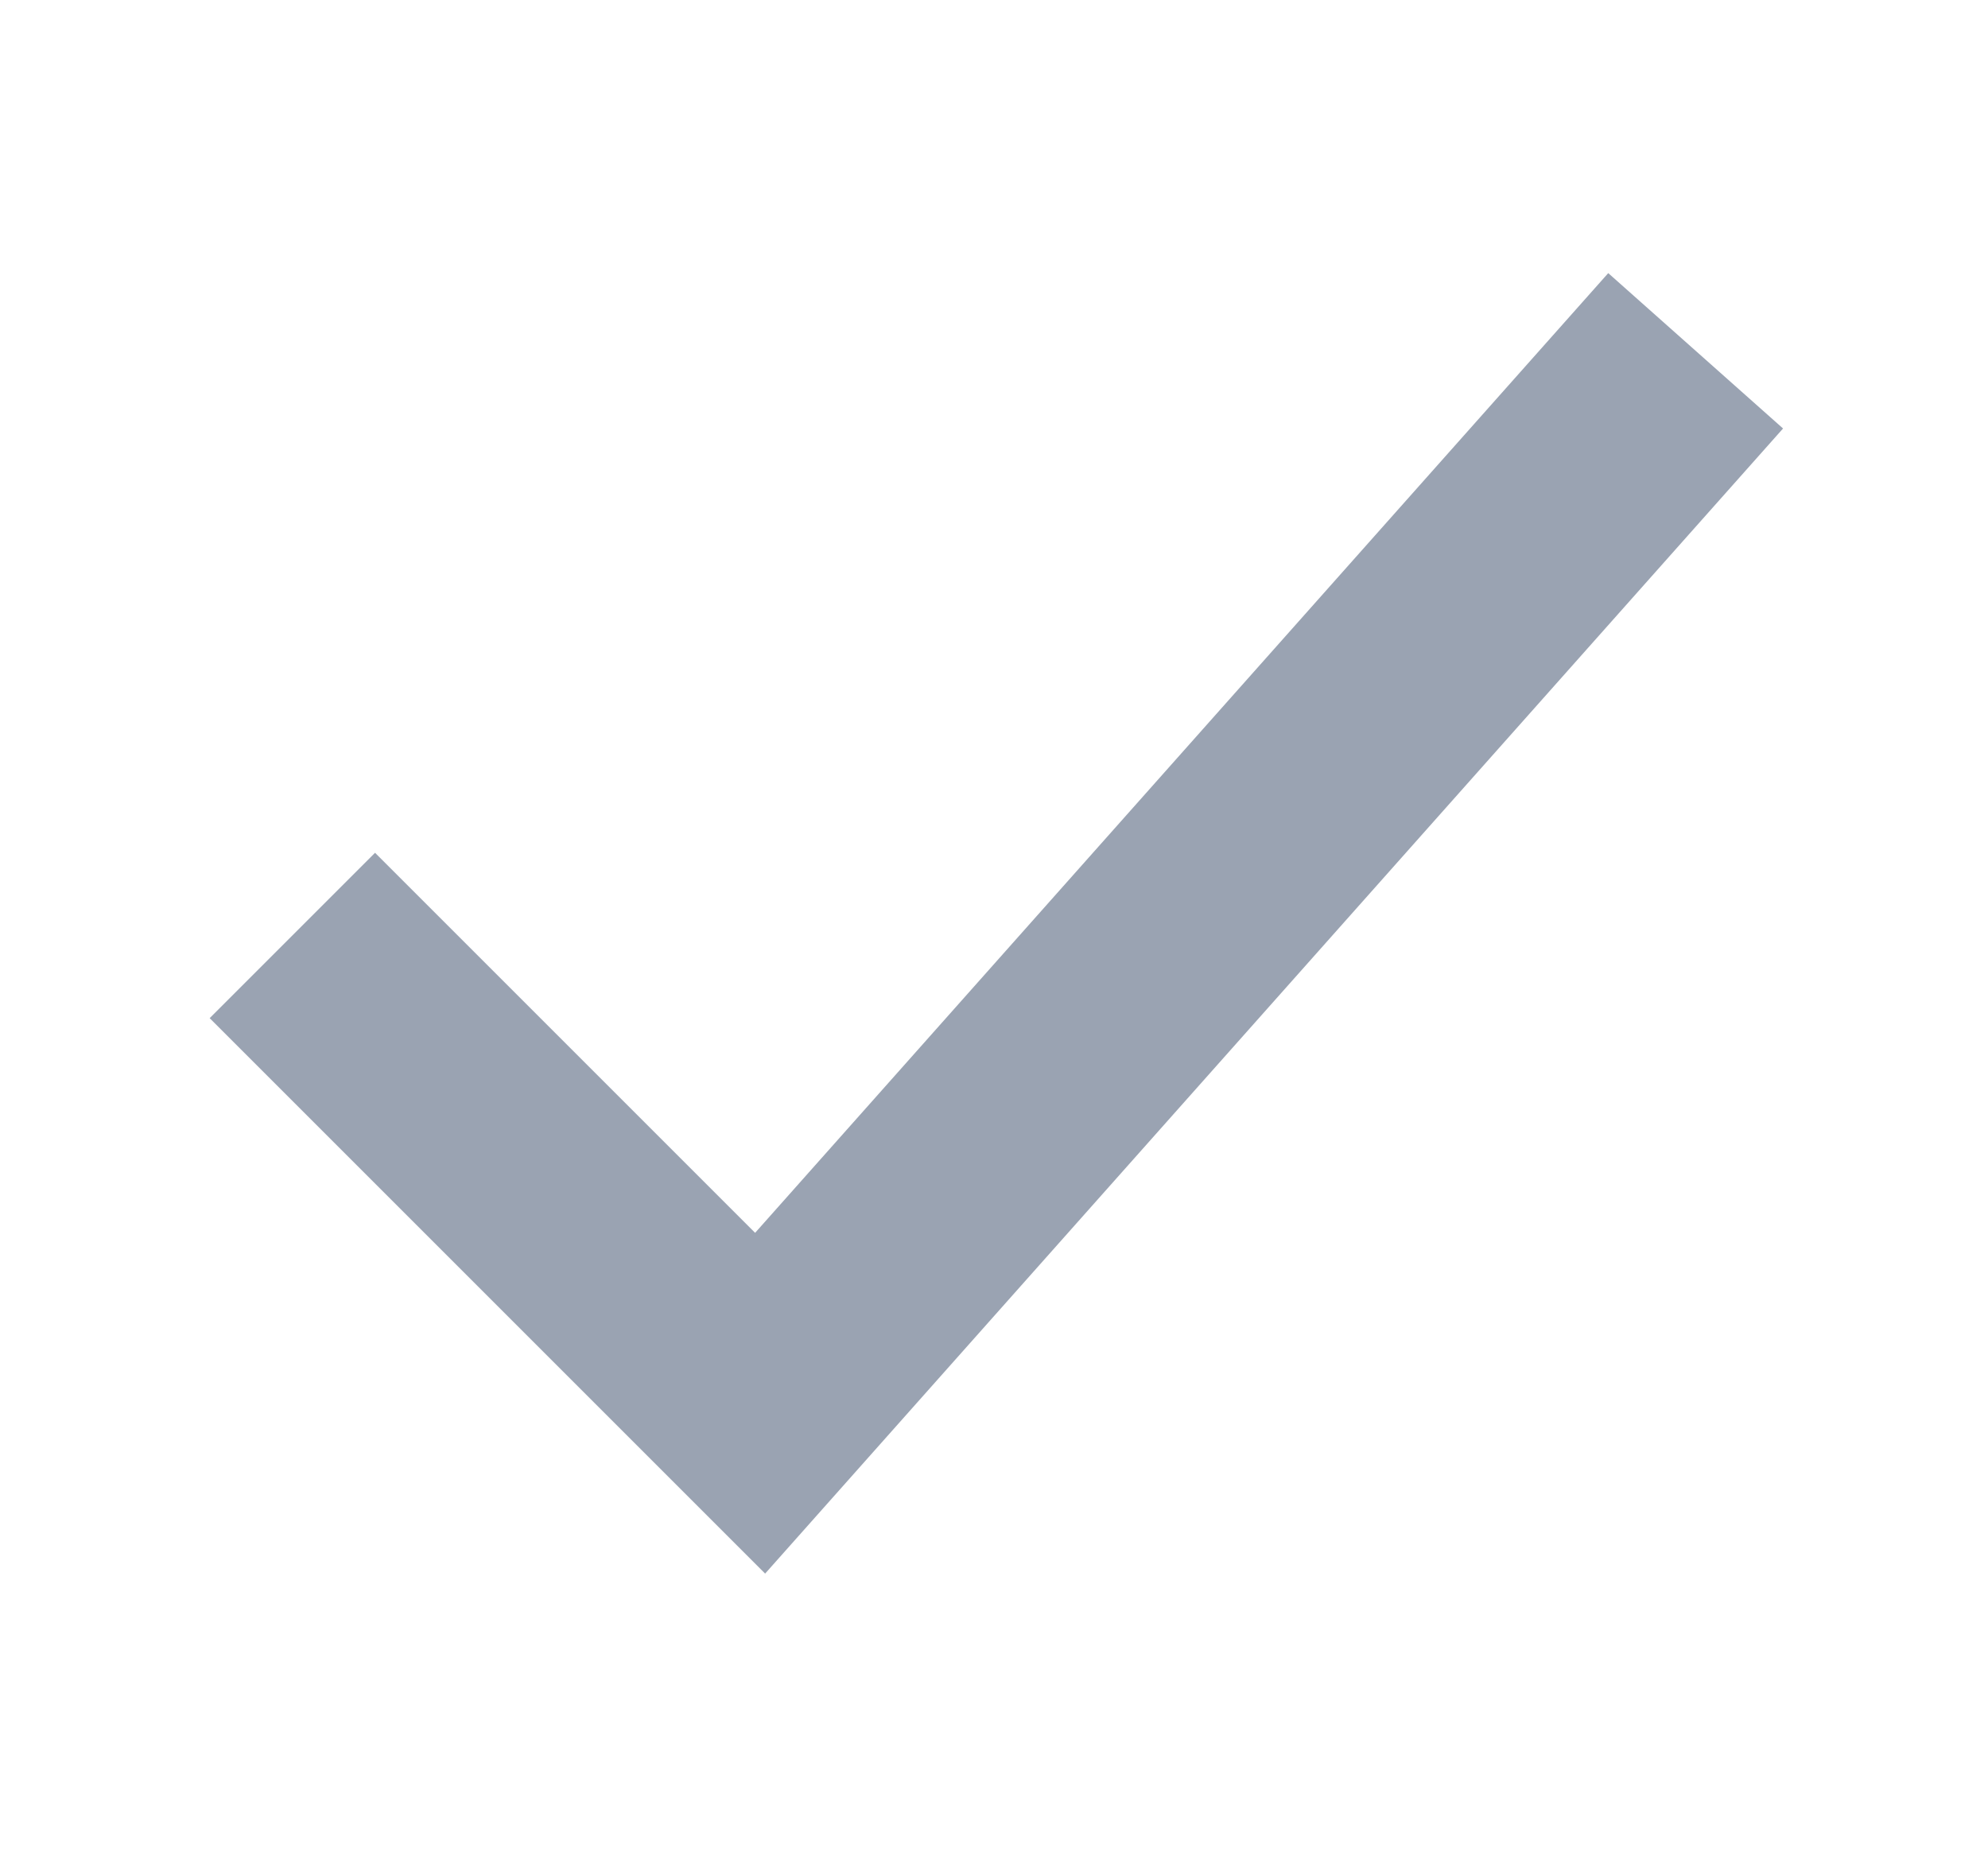 <svg width="17" height="16" viewBox="0 0 17 16" fill="none" xmlns="http://www.w3.org/2000/svg">
<g id="Icon/Check">
<path id="Vector 895" d="M2.5 8L6.5 12L14.5 3" stroke="#9AA3B2" stroke-width="2"/>
</g>
</svg>
